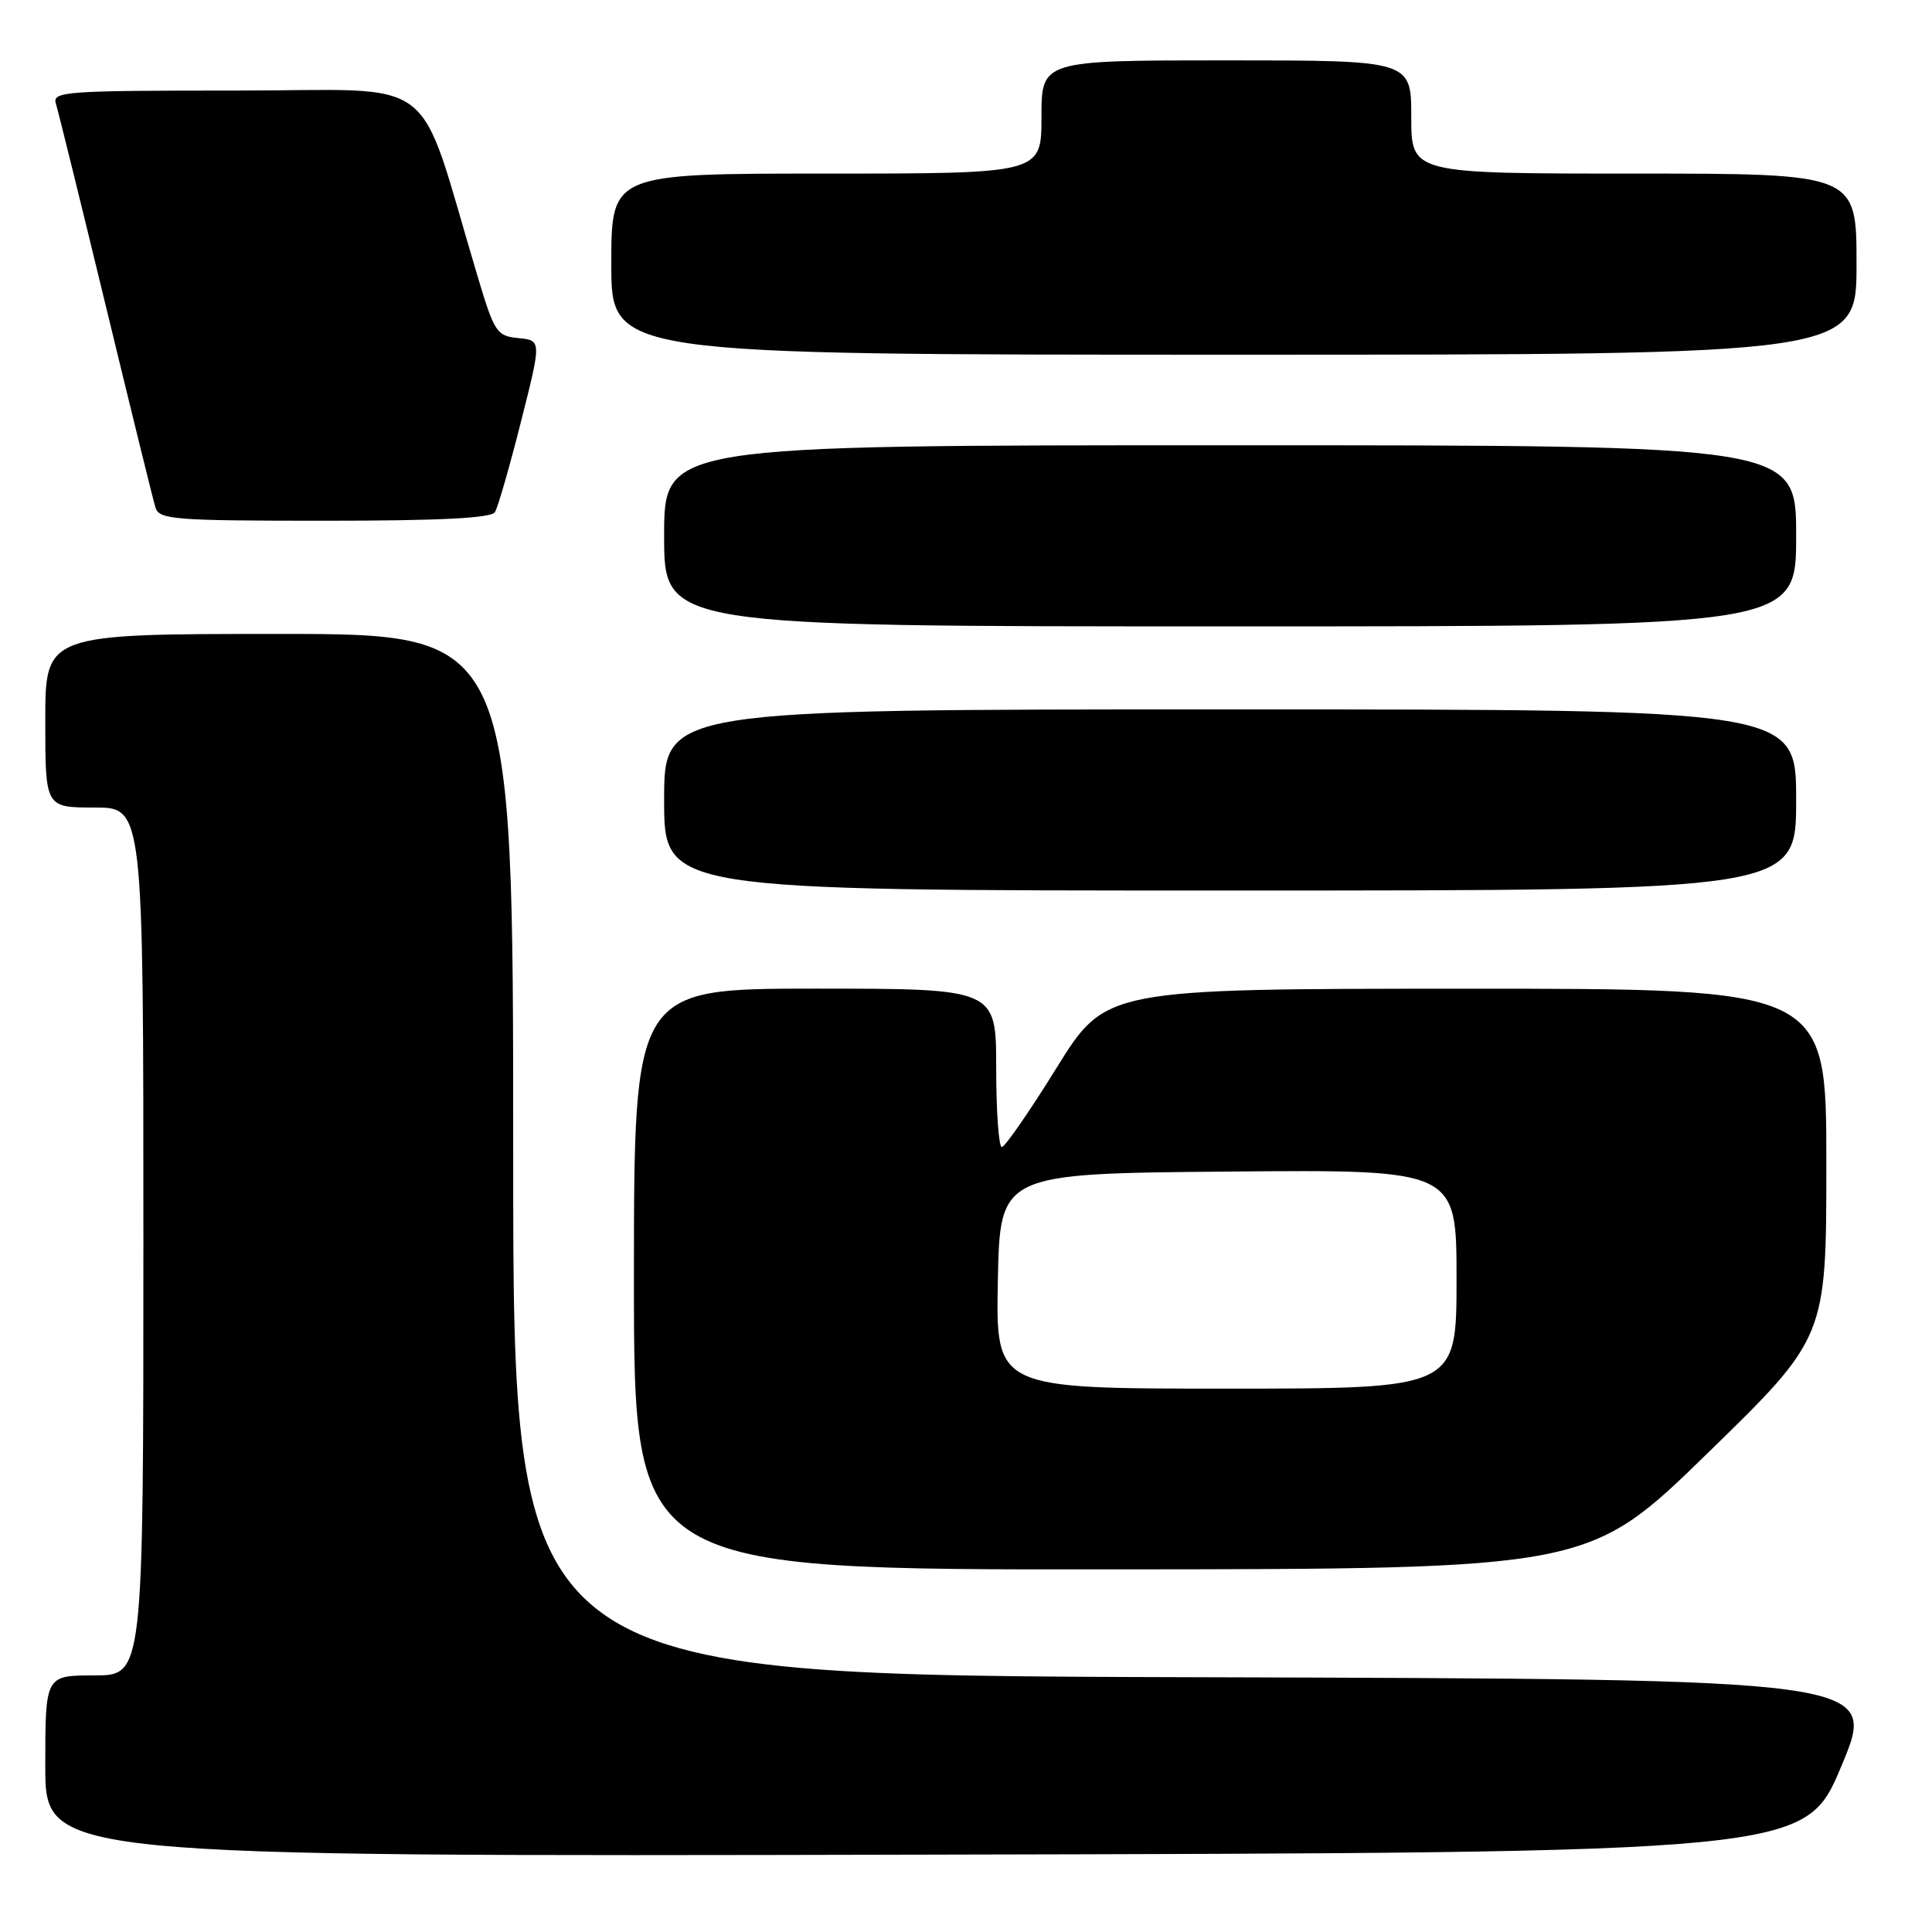 <?xml version="1.0" encoding="UTF-8" standalone="no"?>
<!DOCTYPE svg PUBLIC "-//W3C//DTD SVG 1.1//EN" "http://www.w3.org/Graphics/SVG/1.1/DTD/svg11.dtd" >
<svg xmlns="http://www.w3.org/2000/svg" xmlns:xlink="http://www.w3.org/1999/xlink" version="1.1" viewBox="0 0 256 256">
 <g >
 <path fill="currentColor"
d=" M 244.00 234.00 C 248.81 222.50 248.81 222.50 158.40 222.24 C 68.00 221.99 68.00 221.99 68.00 152.99 C 68.00 84.00 68.00 84.00 37.00 84.00 C 6.00 84.00 6.00 84.00 6.00 95.50 C 6.00 107.00 6.00 107.00 12.50 107.00 C 19.00 107.00 19.00 107.00 19.00 164.50 C 19.00 222.00 19.00 222.00 12.50 222.00 C 6.00 222.00 6.00 222.00 6.00 234.00 C 6.00 246.01 6.00 246.01 122.60 245.75 C 239.19 245.50 239.19 245.50 244.00 234.00 Z  M 226.25 192.57 C 242.00 177.23 242.00 177.23 242.00 154.11 C 242.00 131.00 242.00 131.00 194.25 131.01 C 146.50 131.02 146.50 131.02 140.00 141.50 C 136.43 147.26 133.16 151.98 132.75 151.99 C 132.34 152.00 132.00 147.28 132.00 141.50 C 132.00 131.00 132.00 131.00 108.00 131.00 C 84.00 131.00 84.00 131.00 84.00 169.50 C 84.00 208.00 84.00 208.00 147.25 207.95 C 210.50 207.91 210.50 207.91 226.25 192.57 Z  M 238.00 106.00 C 238.00 94.00 238.00 94.00 163.00 94.00 C 88.00 94.00 88.00 94.00 88.00 106.00 C 88.00 118.00 88.00 118.00 163.00 118.00 C 238.00 118.00 238.00 118.00 238.00 106.00 Z  M 238.00 71.00 C 238.00 59.00 238.00 59.00 163.00 59.00 C 88.00 59.00 88.00 59.00 88.00 71.00 C 88.00 83.00 88.00 83.00 163.00 83.00 C 238.00 83.00 238.00 83.00 238.00 71.00 Z  M 65.58 67.86 C 65.97 67.24 67.52 61.86 69.02 55.92 C 71.76 45.11 71.76 45.11 68.70 44.80 C 65.80 44.52 65.51 44.07 63.25 36.50 C 55.06 9.16 58.75 12.00 31.37 12.00 C 8.49 12.00 6.90 12.12 7.41 13.75 C 7.71 14.71 10.68 26.75 14.01 40.50 C 17.34 54.25 20.30 66.29 20.60 67.25 C 21.09 68.85 23.05 69.00 43.01 69.00 C 58.25 69.00 65.09 68.66 65.58 67.86 Z  M 246.00 35.00 C 246.00 23.00 246.00 23.00 216.50 23.00 C 187.00 23.00 187.00 23.00 187.00 15.50 C 187.00 8.00 187.00 8.00 162.50 8.00 C 138.00 8.00 138.00 8.00 138.00 15.50 C 138.00 23.00 138.00 23.00 109.50 23.00 C 81.00 23.00 81.00 23.00 81.00 35.00 C 81.00 47.00 81.00 47.00 163.50 47.00 C 246.00 47.00 246.00 47.00 246.00 35.00 Z  M 132.22 169.75 C 132.50 155.50 132.50 155.50 162.75 155.24 C 193.00 154.97 193.00 154.97 193.00 169.49 C 193.00 184.00 193.00 184.00 162.47 184.00 C 131.95 184.00 131.95 184.00 132.22 169.75 Z "/>
</g>
</svg>